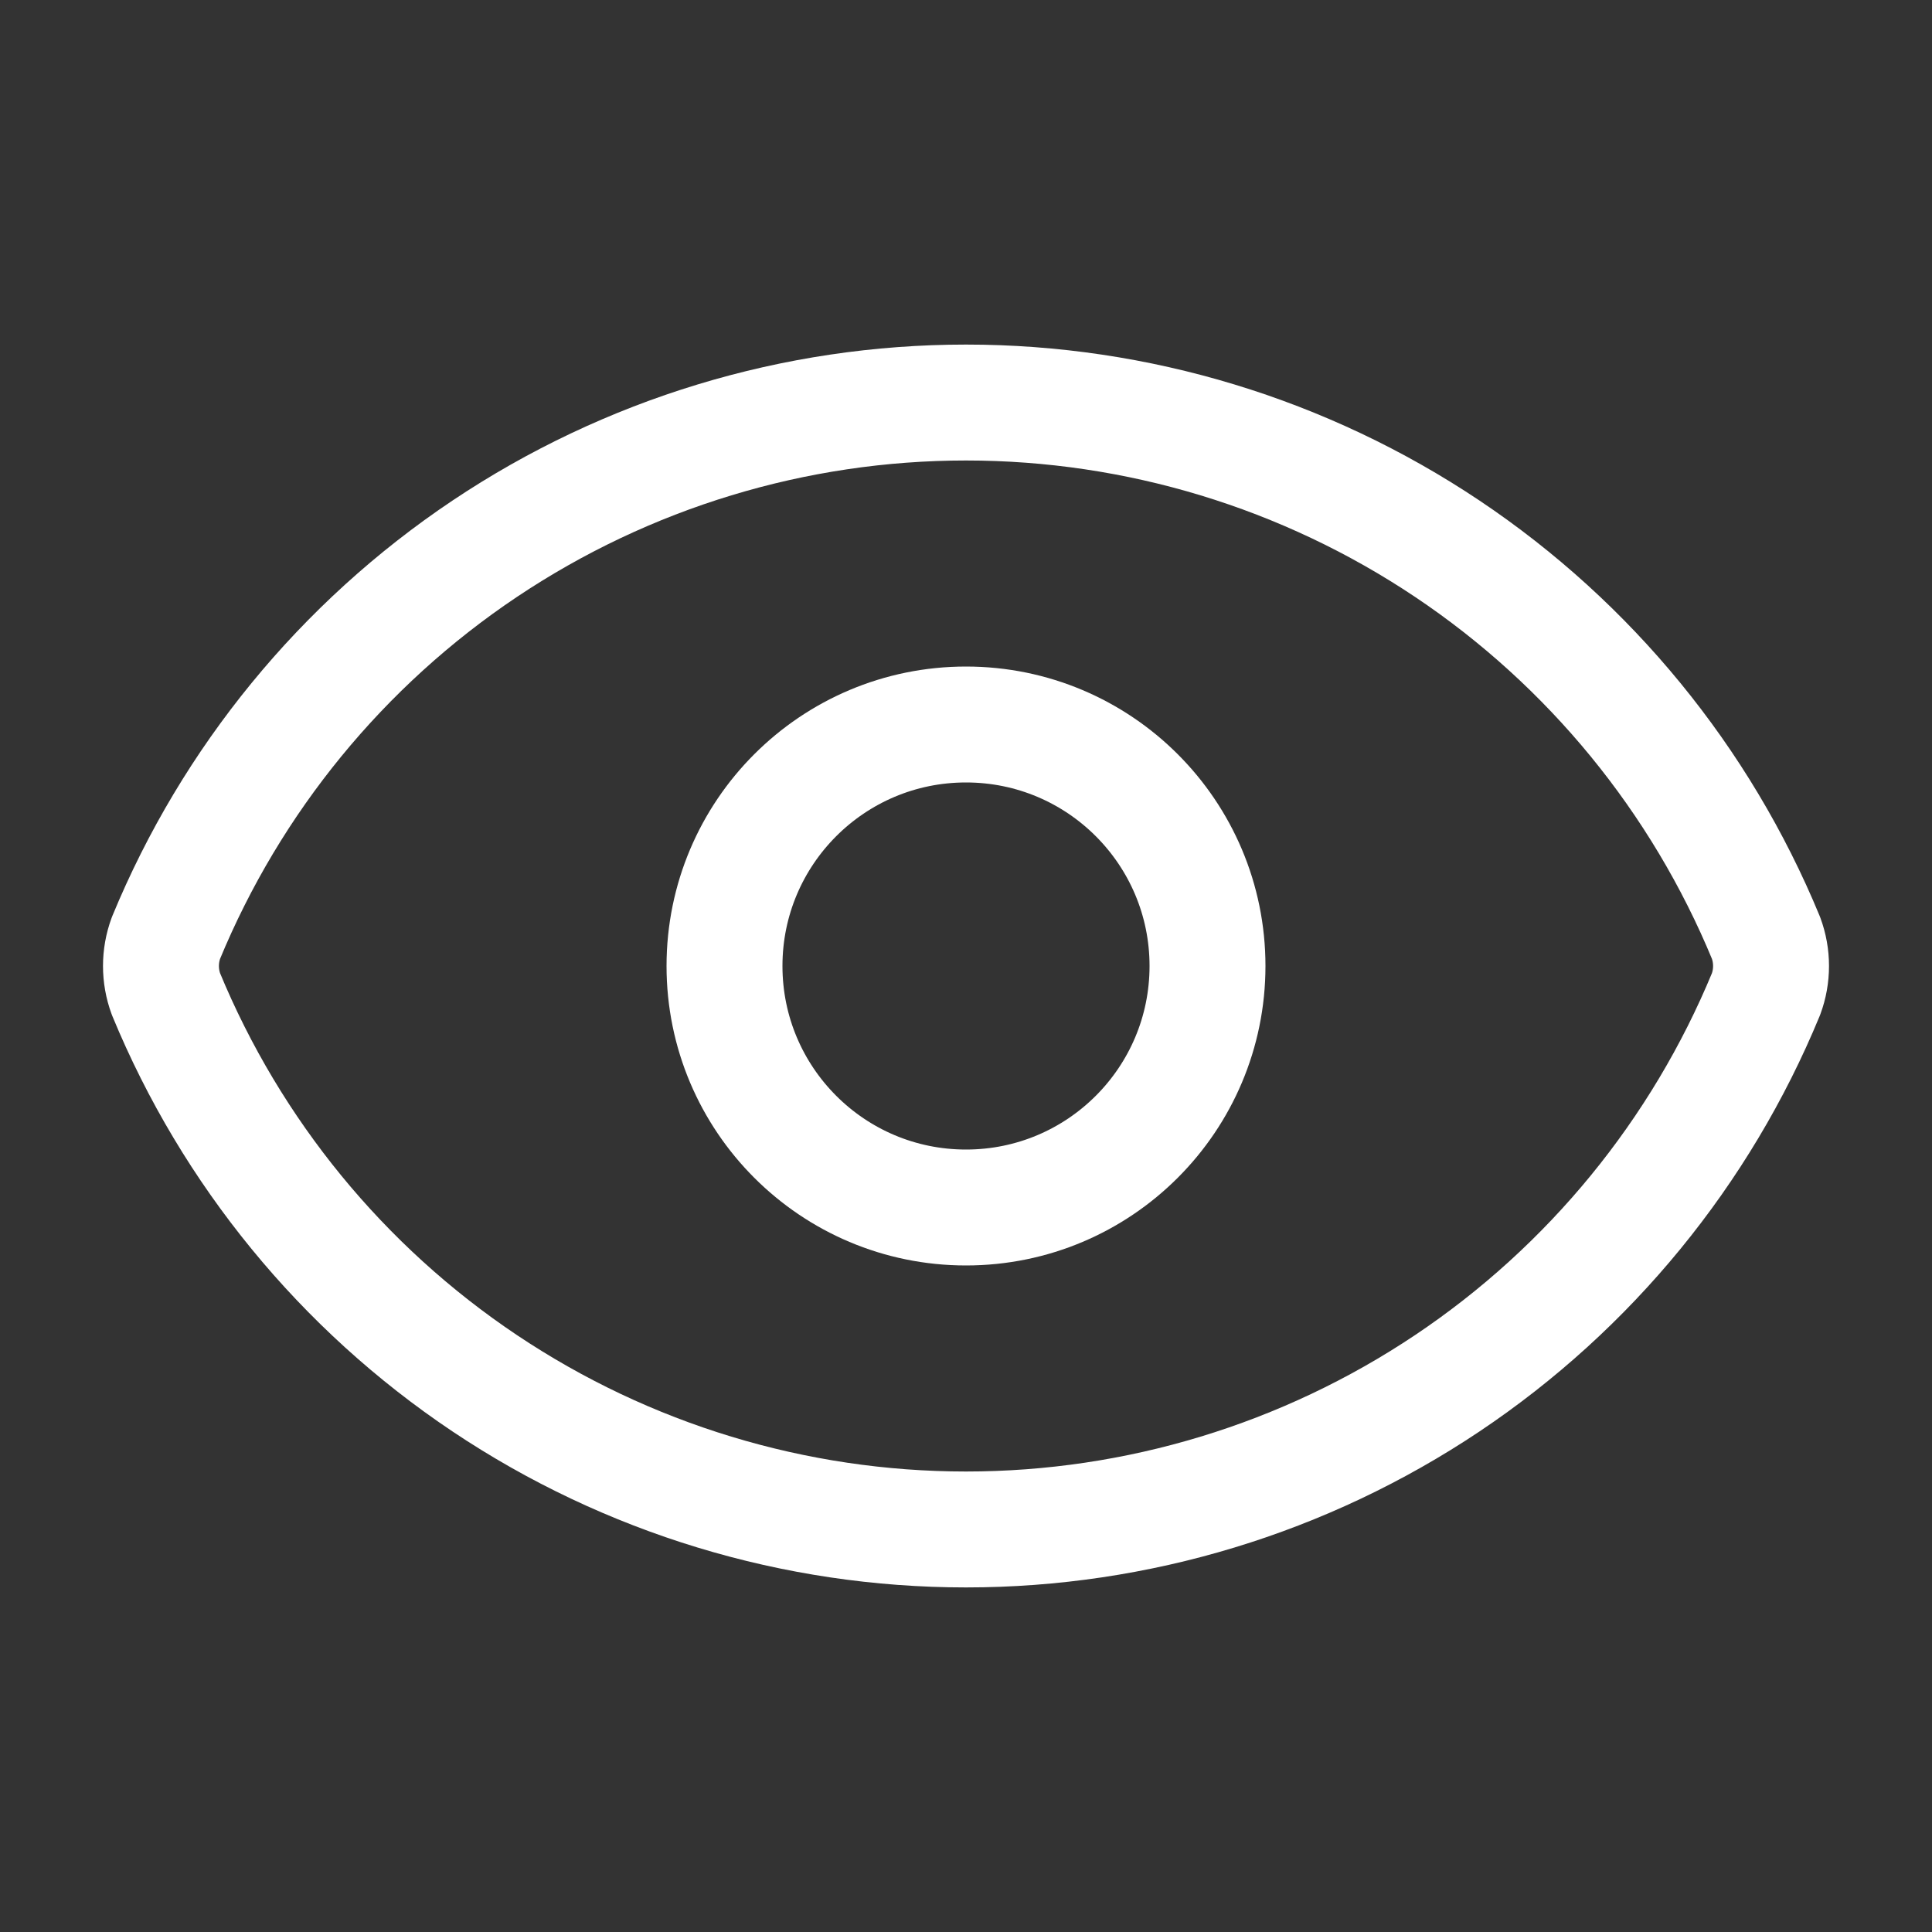 <svg width="20" height="20" viewBox="0 0 20 20" fill="none" xmlns="http://www.w3.org/2000/svg">
<rect x="0" y="0" width="20" height="20" fill="#333333" stroke="none"/>
<path d="M1.718 10.29C1.649 10.103 1.649 9.897 1.718 9.71C2.395 8.07 3.543 6.668 5.017 5.681C6.492 4.694 8.226 4.167 10 4.167C11.774 4.167 13.508 4.694 14.983 5.681C16.457 6.668 17.605 8.07 18.282 9.71C18.351 9.897 18.351 10.103 18.282 10.29C17.605 11.93 16.457 13.332 14.983 14.319C13.508 15.306 11.774 15.833 10 15.833C8.226 15.833 6.492 15.306 5.017 14.319C3.543 13.332 2.395 11.93 1.718 10.29Z" stroke="white" stroke-width="1.2" stroke-linecap="round" stroke-linejoin="round"/>
<path d="M10 12.5C11.381 12.5 12.5 11.381 12.5 10C12.5 8.619 11.381 7.5 10 7.5C8.619 7.5 7.5 8.619 7.5 10C7.5 11.381 8.619 12.5 10 12.5Z" stroke="white" stroke-width="1.2" stroke-linecap="round" stroke-linejoin="round"/>
</svg>
